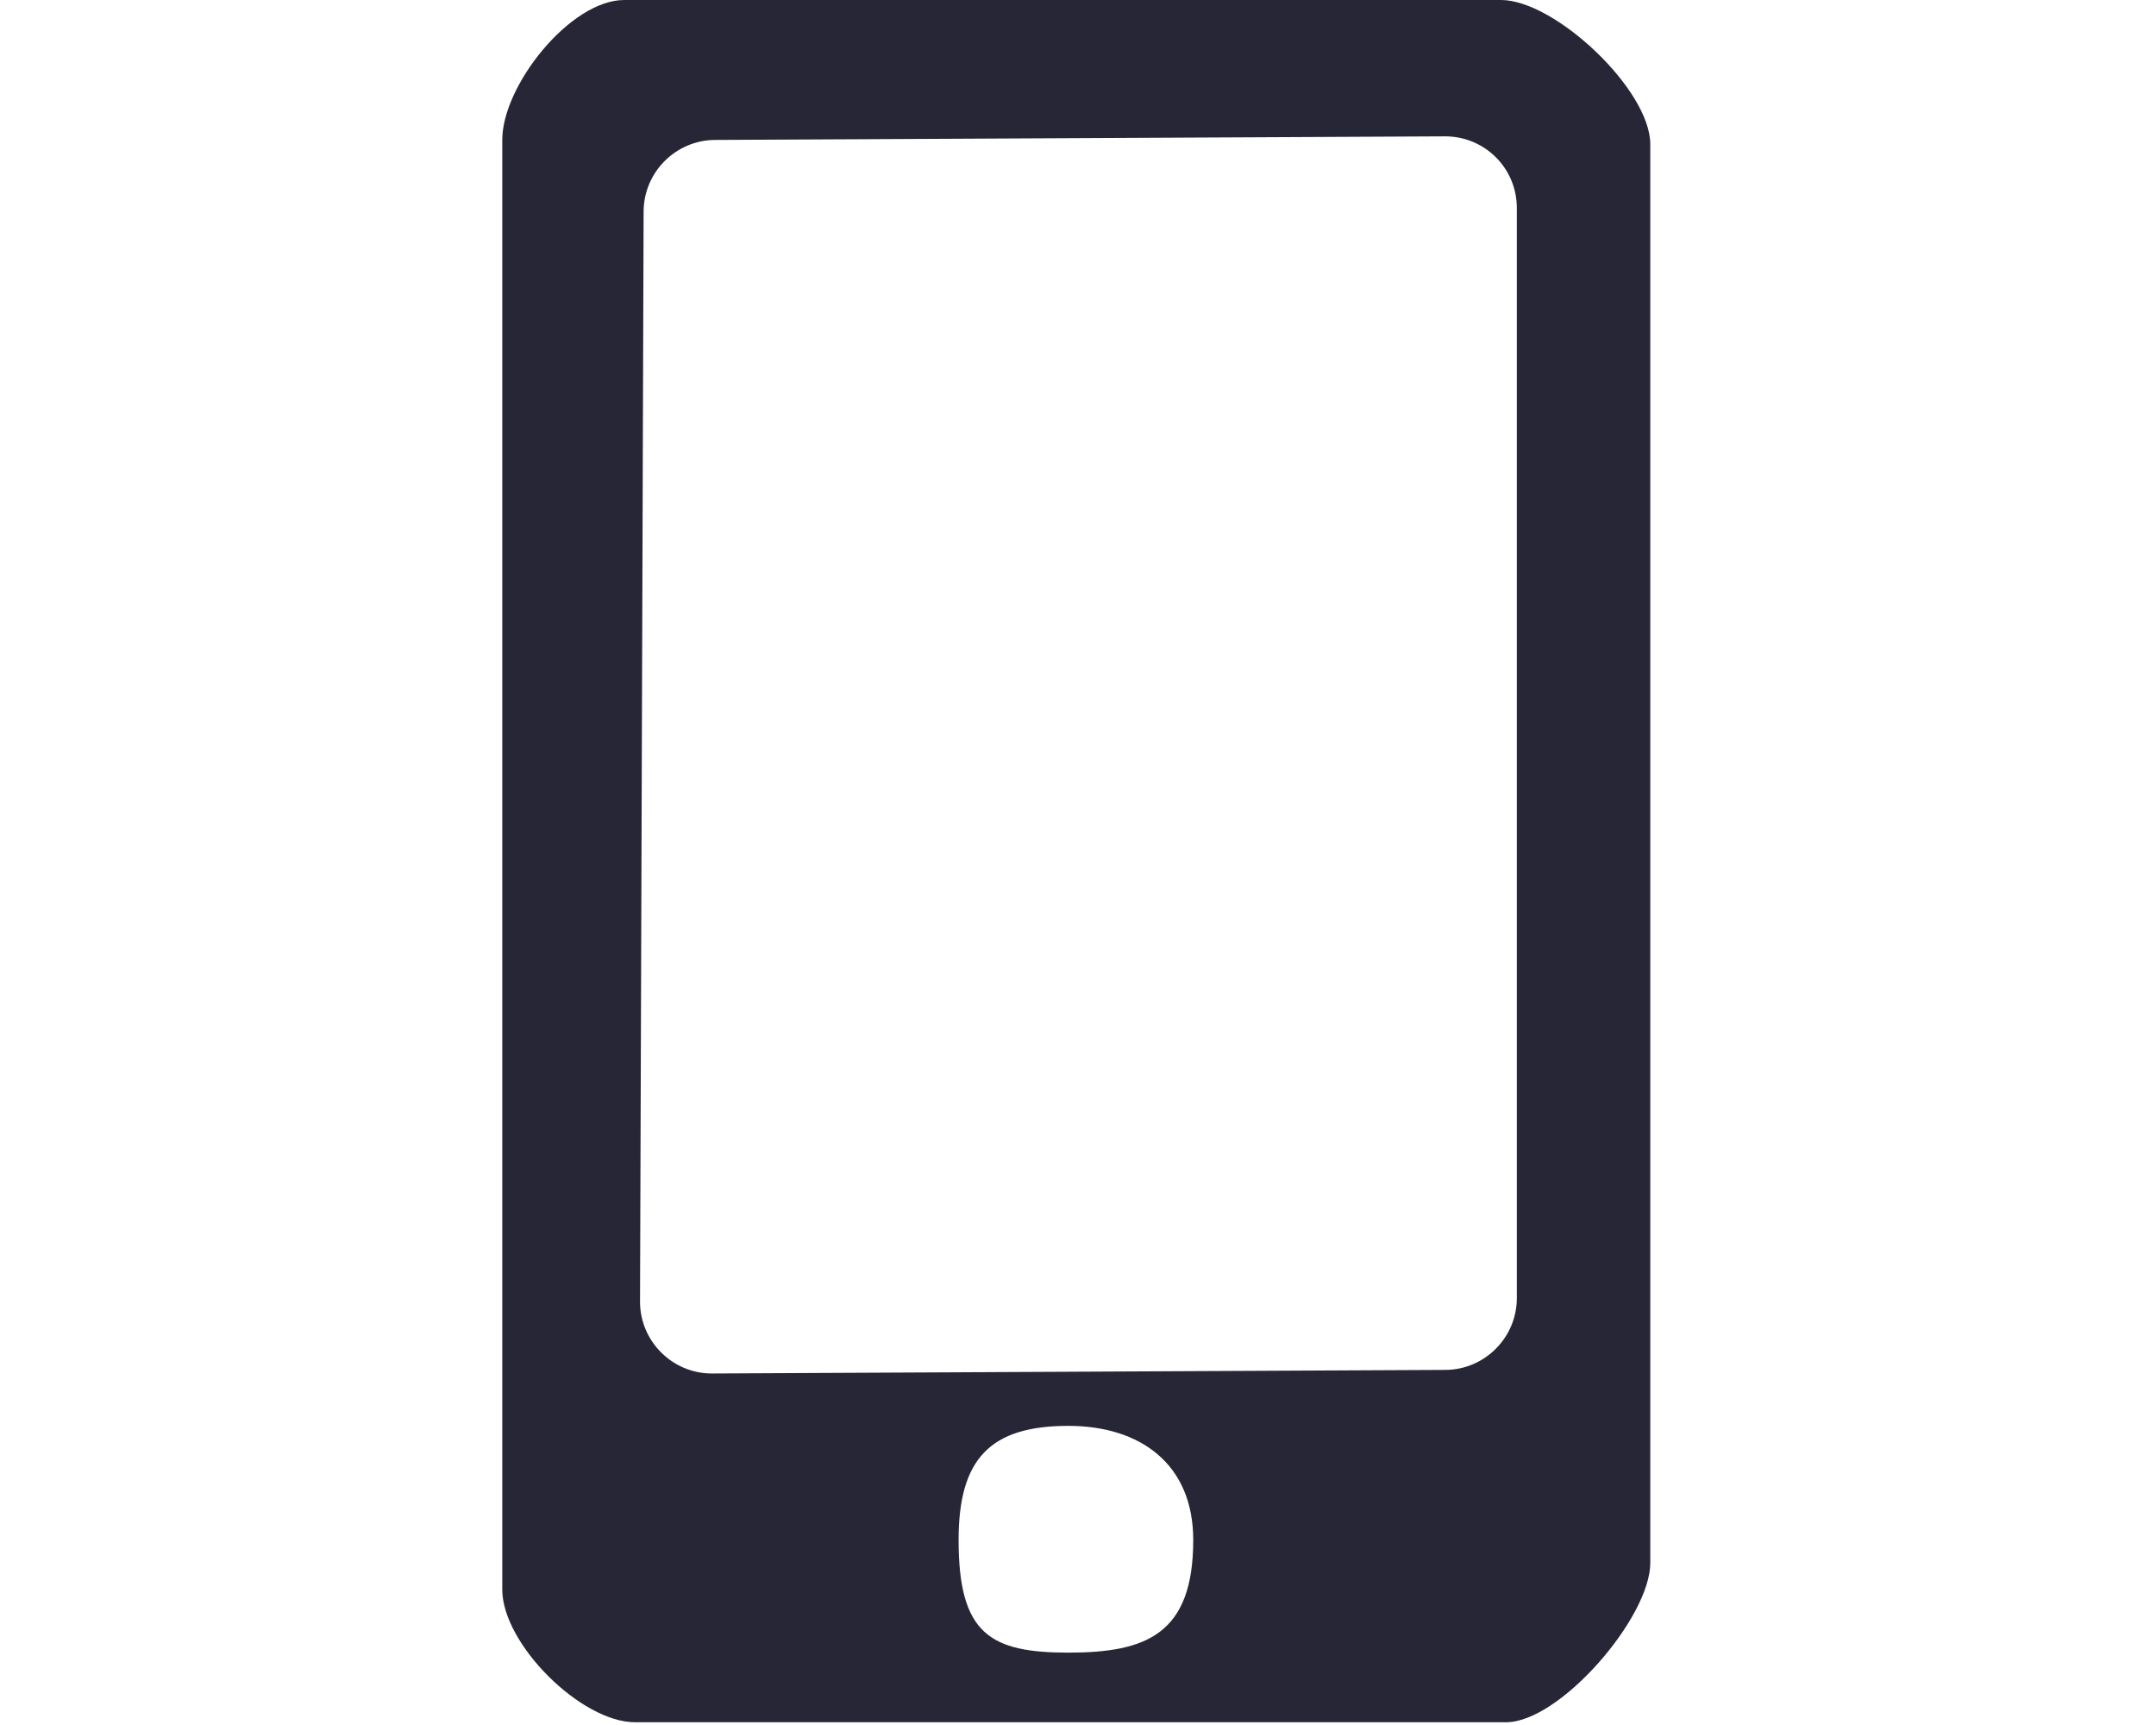 <?xml version="1.0" standalone="no"?><!DOCTYPE svg PUBLIC "-//W3C//DTD SVG 1.1//EN" "http://www.w3.org/Graphics/SVG/1.1/DTD/svg11.dtd"><svg width="250" height="200" viewBox="0 0 250 200" version="1.1" xmlns="http://www.w3.org/2000/svg" xmlns:xlink="http://www.w3.org/1999/xlink"><defs><style type="text/css"><![CDATA[
@font-face { font-family: ifont; src: url("http://at.alicdn.com/t/font_1442373896_4754455.eot?#iefix") format("embedded-opentype"), url("http://at.alicdn.com/t/font_1442373896_4754455.woff") format("woff"), url("http://at.alicdn.com/t/font_1442373896_4754455.ttf") format("truetype"), url("http://at.alicdn.com/t/font_1442373896_4754455.svg#ifont") format("svg"); }

]]></style></defs><g class="transform-group"><g transform="scale(0.195, 0.195)"><path d="M901.973 771.84c0 23.467-19.2 42.667-42.667 42.667L423.253 816.64c-23.467 0-42.667-19.2-42.667-42.667L382.72 125.867c0-23.467 19.2-42.667 42.667-42.667L859.307 81.067c23.467 0 42.667 18.773 42.667 42.667L901.973 771.84zM635.307 982.613c-46.507 0-65.28-11.093-65.28-66.987 0-48.213 18.773-67.84 65.28-67.84 42.667 0 74.24 22.613 74.24 67.84C709.547 971.52 681.813 982.613 635.307 982.613zM892.587 0 371.2 0C339.2 0 298.667 50.773 298.667 83.2l0 861.867C298.667 977.493 345.6 1024 377.6 1024l517.973 0c32 0 85.76-62.293 85.76-94.72L981.333 85.76C981.333 53.333 924.587 0 892.587 0z" fill="#272636"></path></g></g></svg>